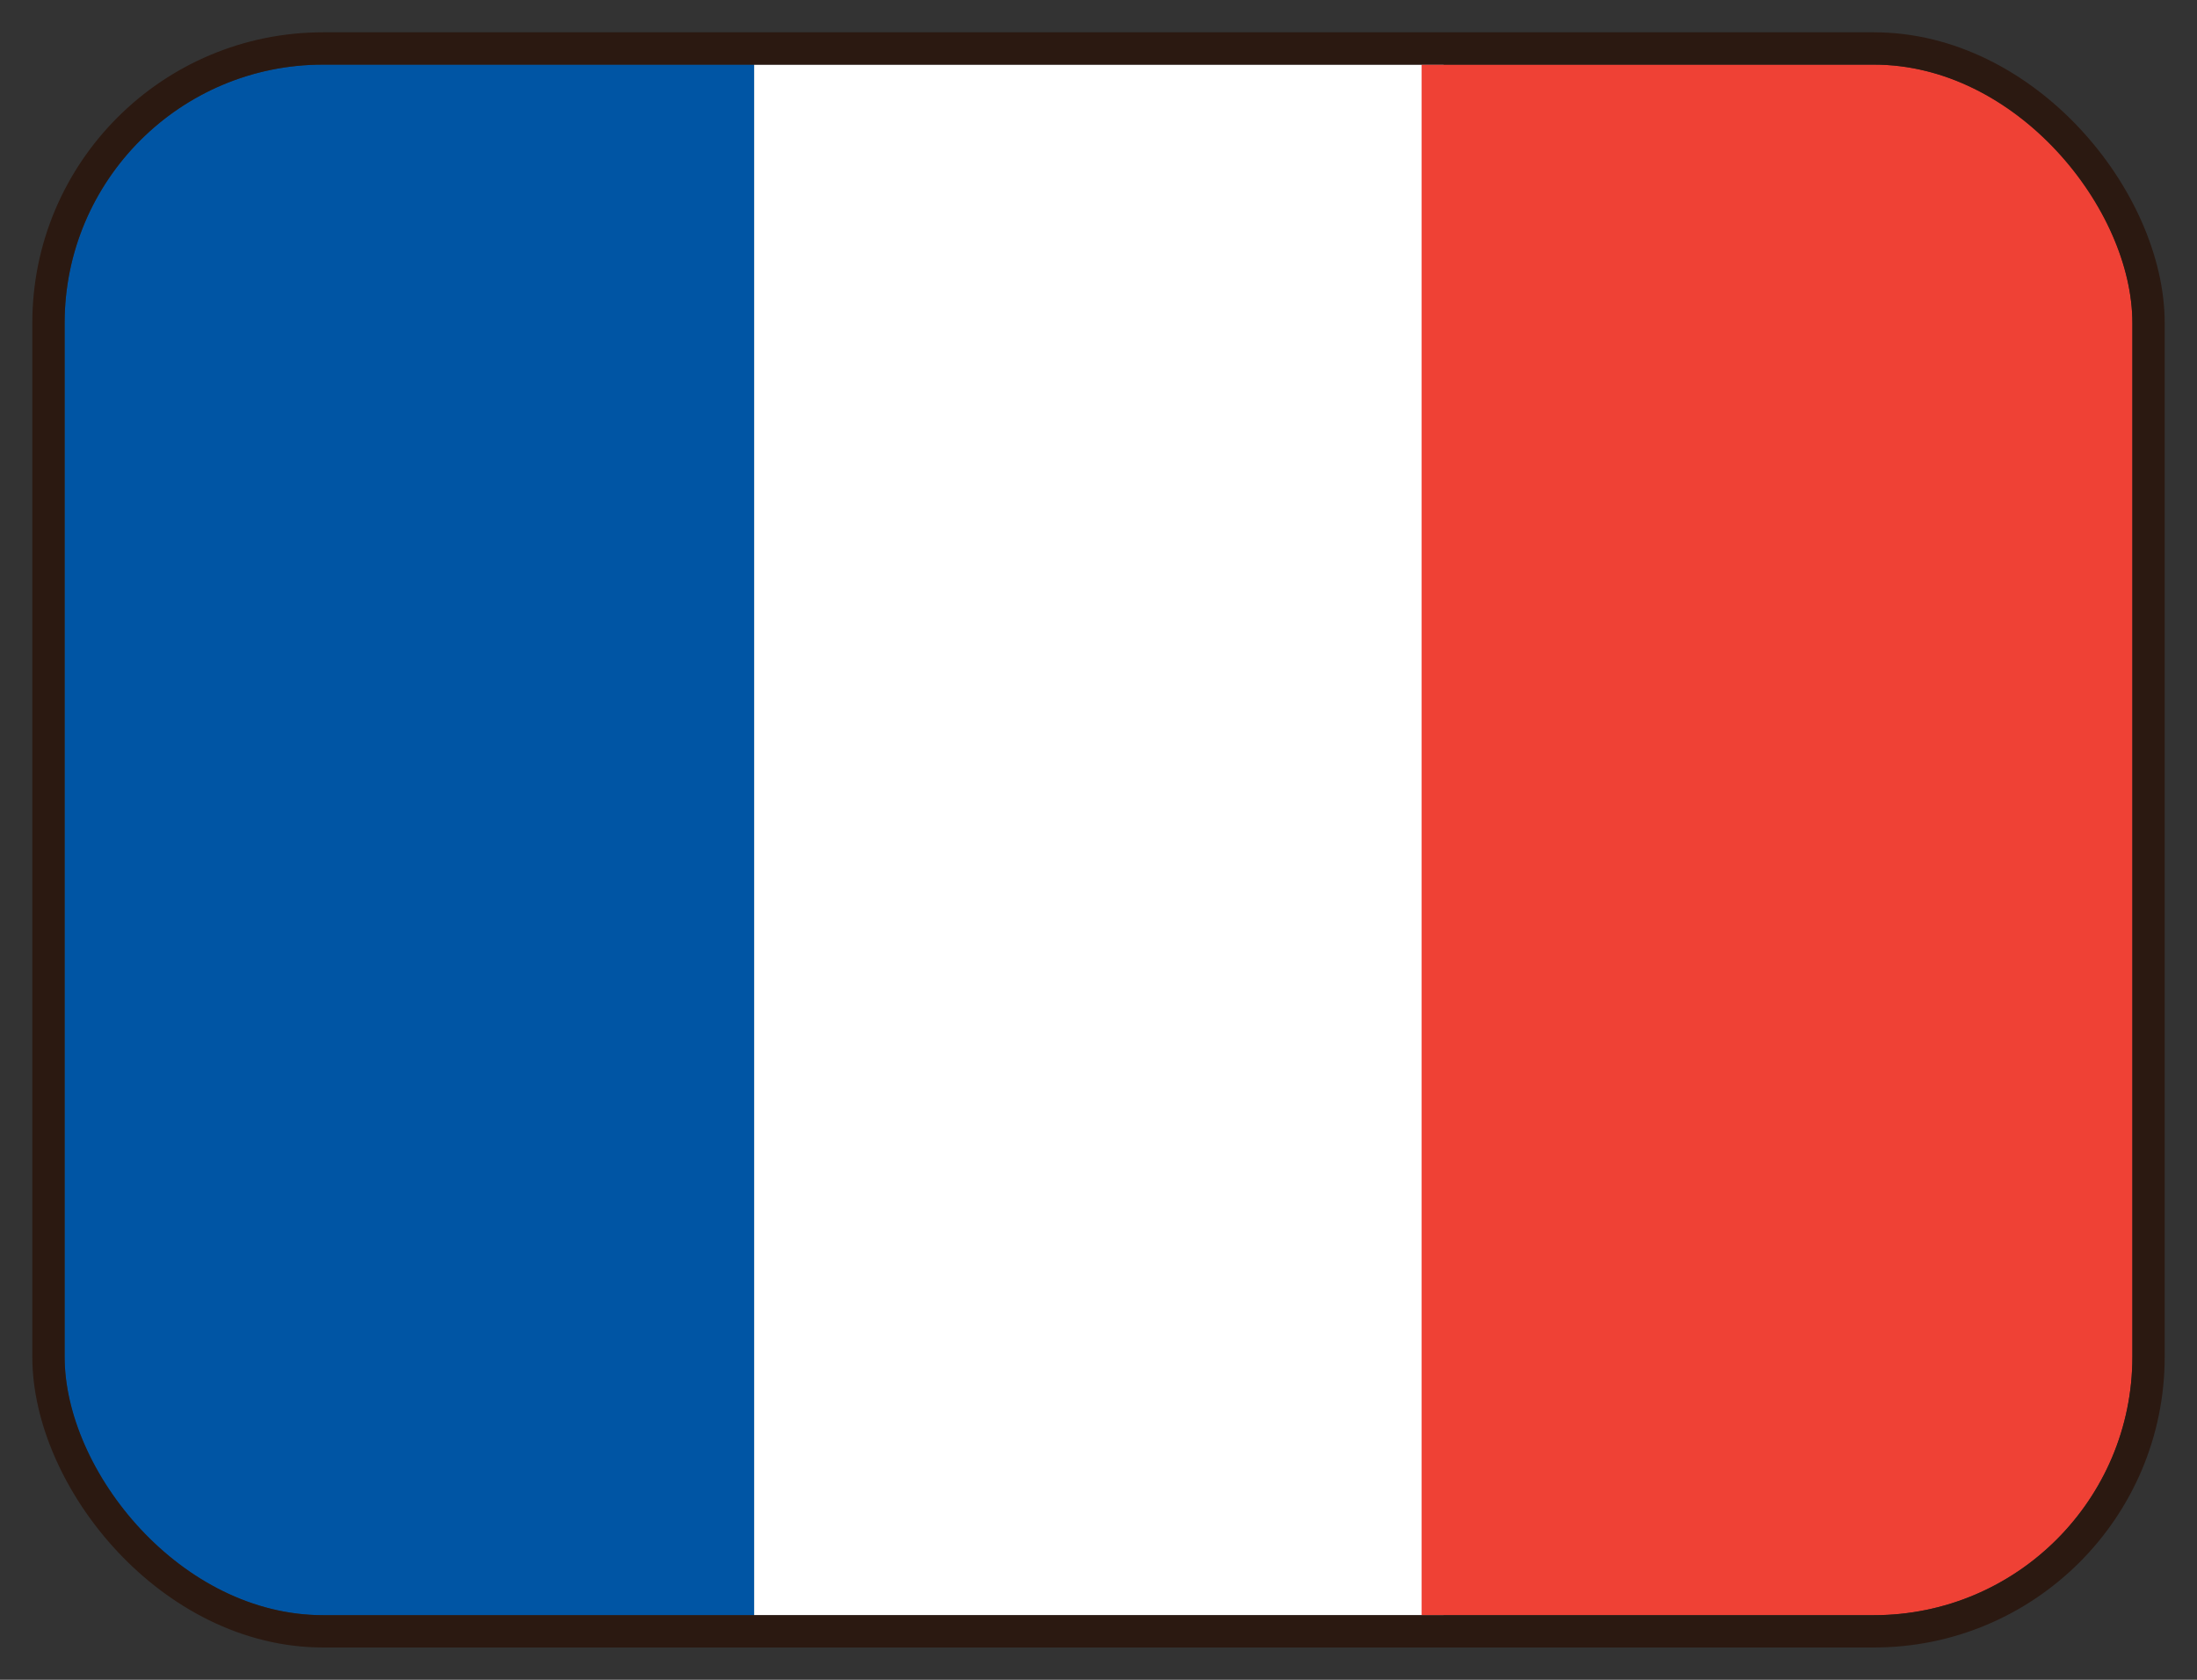 <svg viewBox="0 0 34 26" fill="none" xmlns="http://www.w3.org/2000/svg">
<rect x="0" y="0" width="34" height="26" fill="#333333" stroke="none"/>
<g clip-path="url(#clip0_3232_49737)">
<path fill-rule="evenodd" clip-rule="evenodd" d="M11.67 25H22.34V1H11.67V25Z" fill="white"/>
<path fill-rule="evenodd" clip-rule="evenodd" d="M22 25H33V1H22V25Z" fill="#EF4135"/>
<path fill-rule="evenodd" clip-rule="evenodd" d="M1 25H11.67V1H1V25Z" fill="#0055A4"/>
</g>
<rect x="0.75" y="0.75" width="32.5" height="24.5" rx="4.25" stroke="#2B1911" stroke-width="0.5"/>
<defs>
<clipPath id="clip0_3232_49737">
<rect x="1" y="1" width="32" height="24" rx="4" fill="white"/>
</clipPath>
</defs>
</svg>
